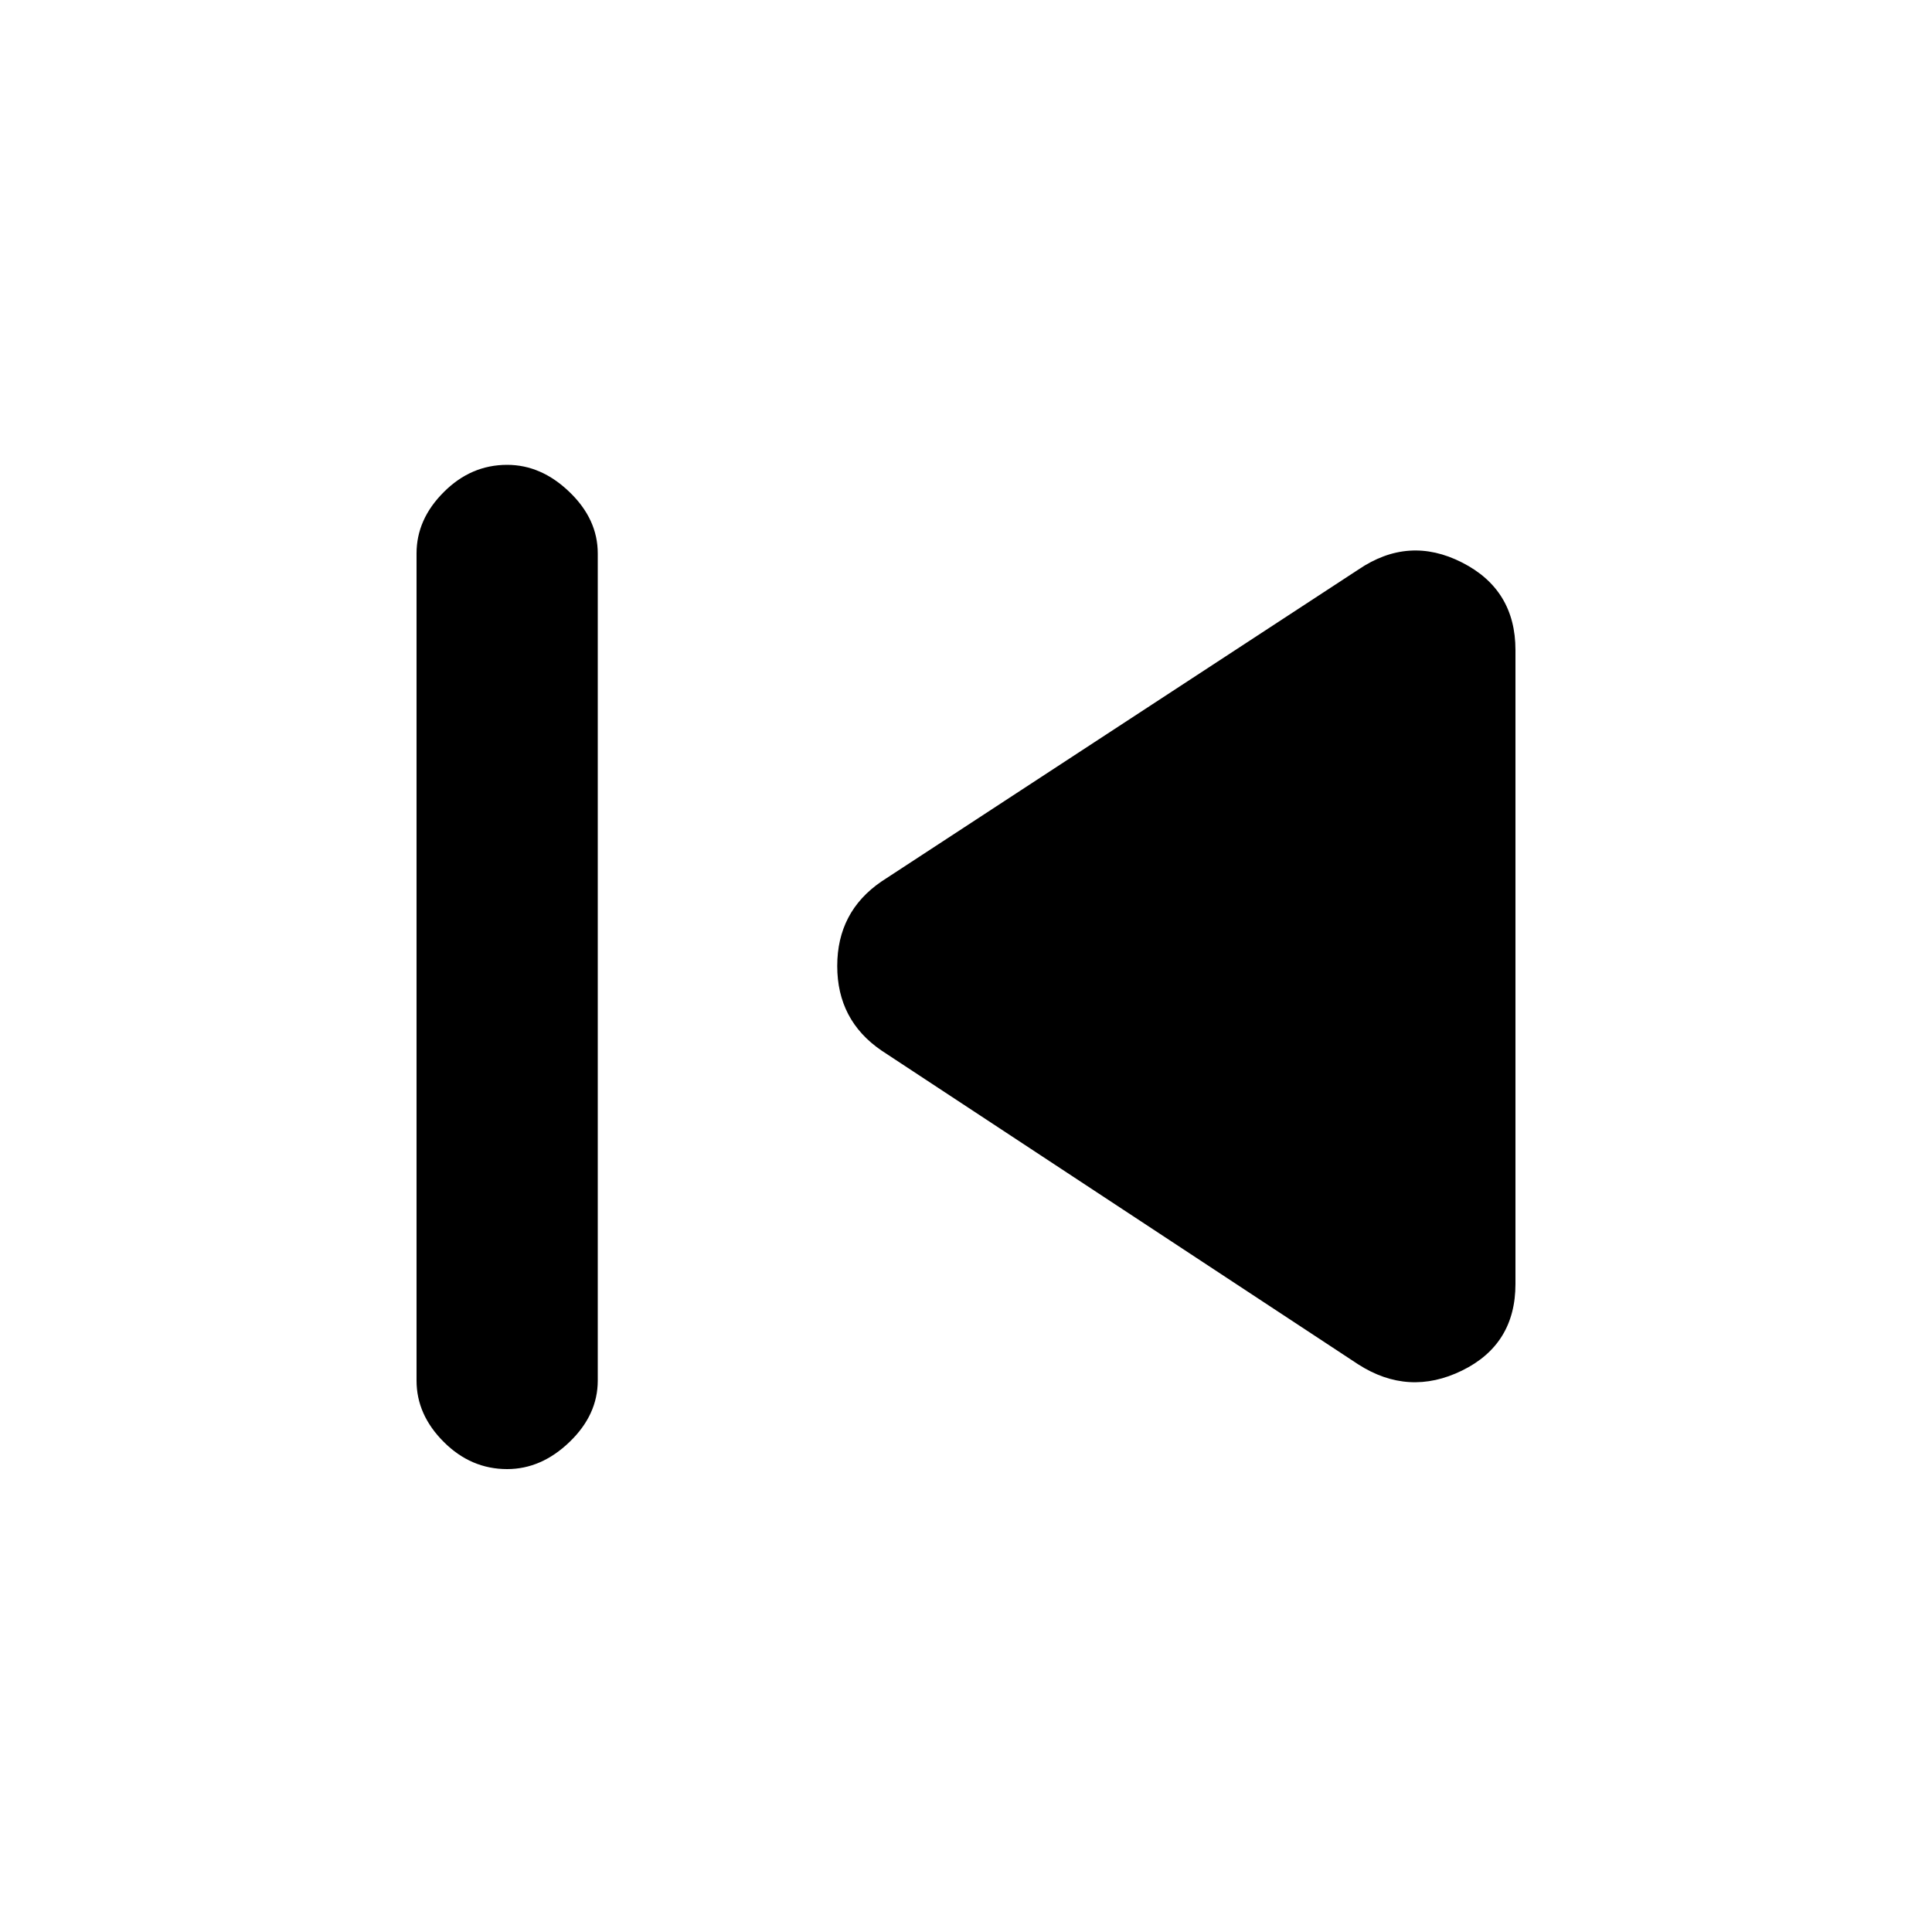 <svg xmlns="http://www.w3.org/2000/svg" height="20" width="20"><path d="M5.25 15.208q-.375 0-.656-.281-.282-.281-.282-.635V5.729q0-.354.282-.635.281-.282.656-.282.354 0 .646.282.292.281.292.635v8.563q0 .354-.292.635t-.646.281Zm8.812-1.083-4.937-3.25q-.458-.313-.458-.875t.458-.875l4.937-3.229q.521-.354 1.073-.073.553.281.553.906v6.563q0 .625-.553.896-.552.27-1.073-.063Z"/></svg>